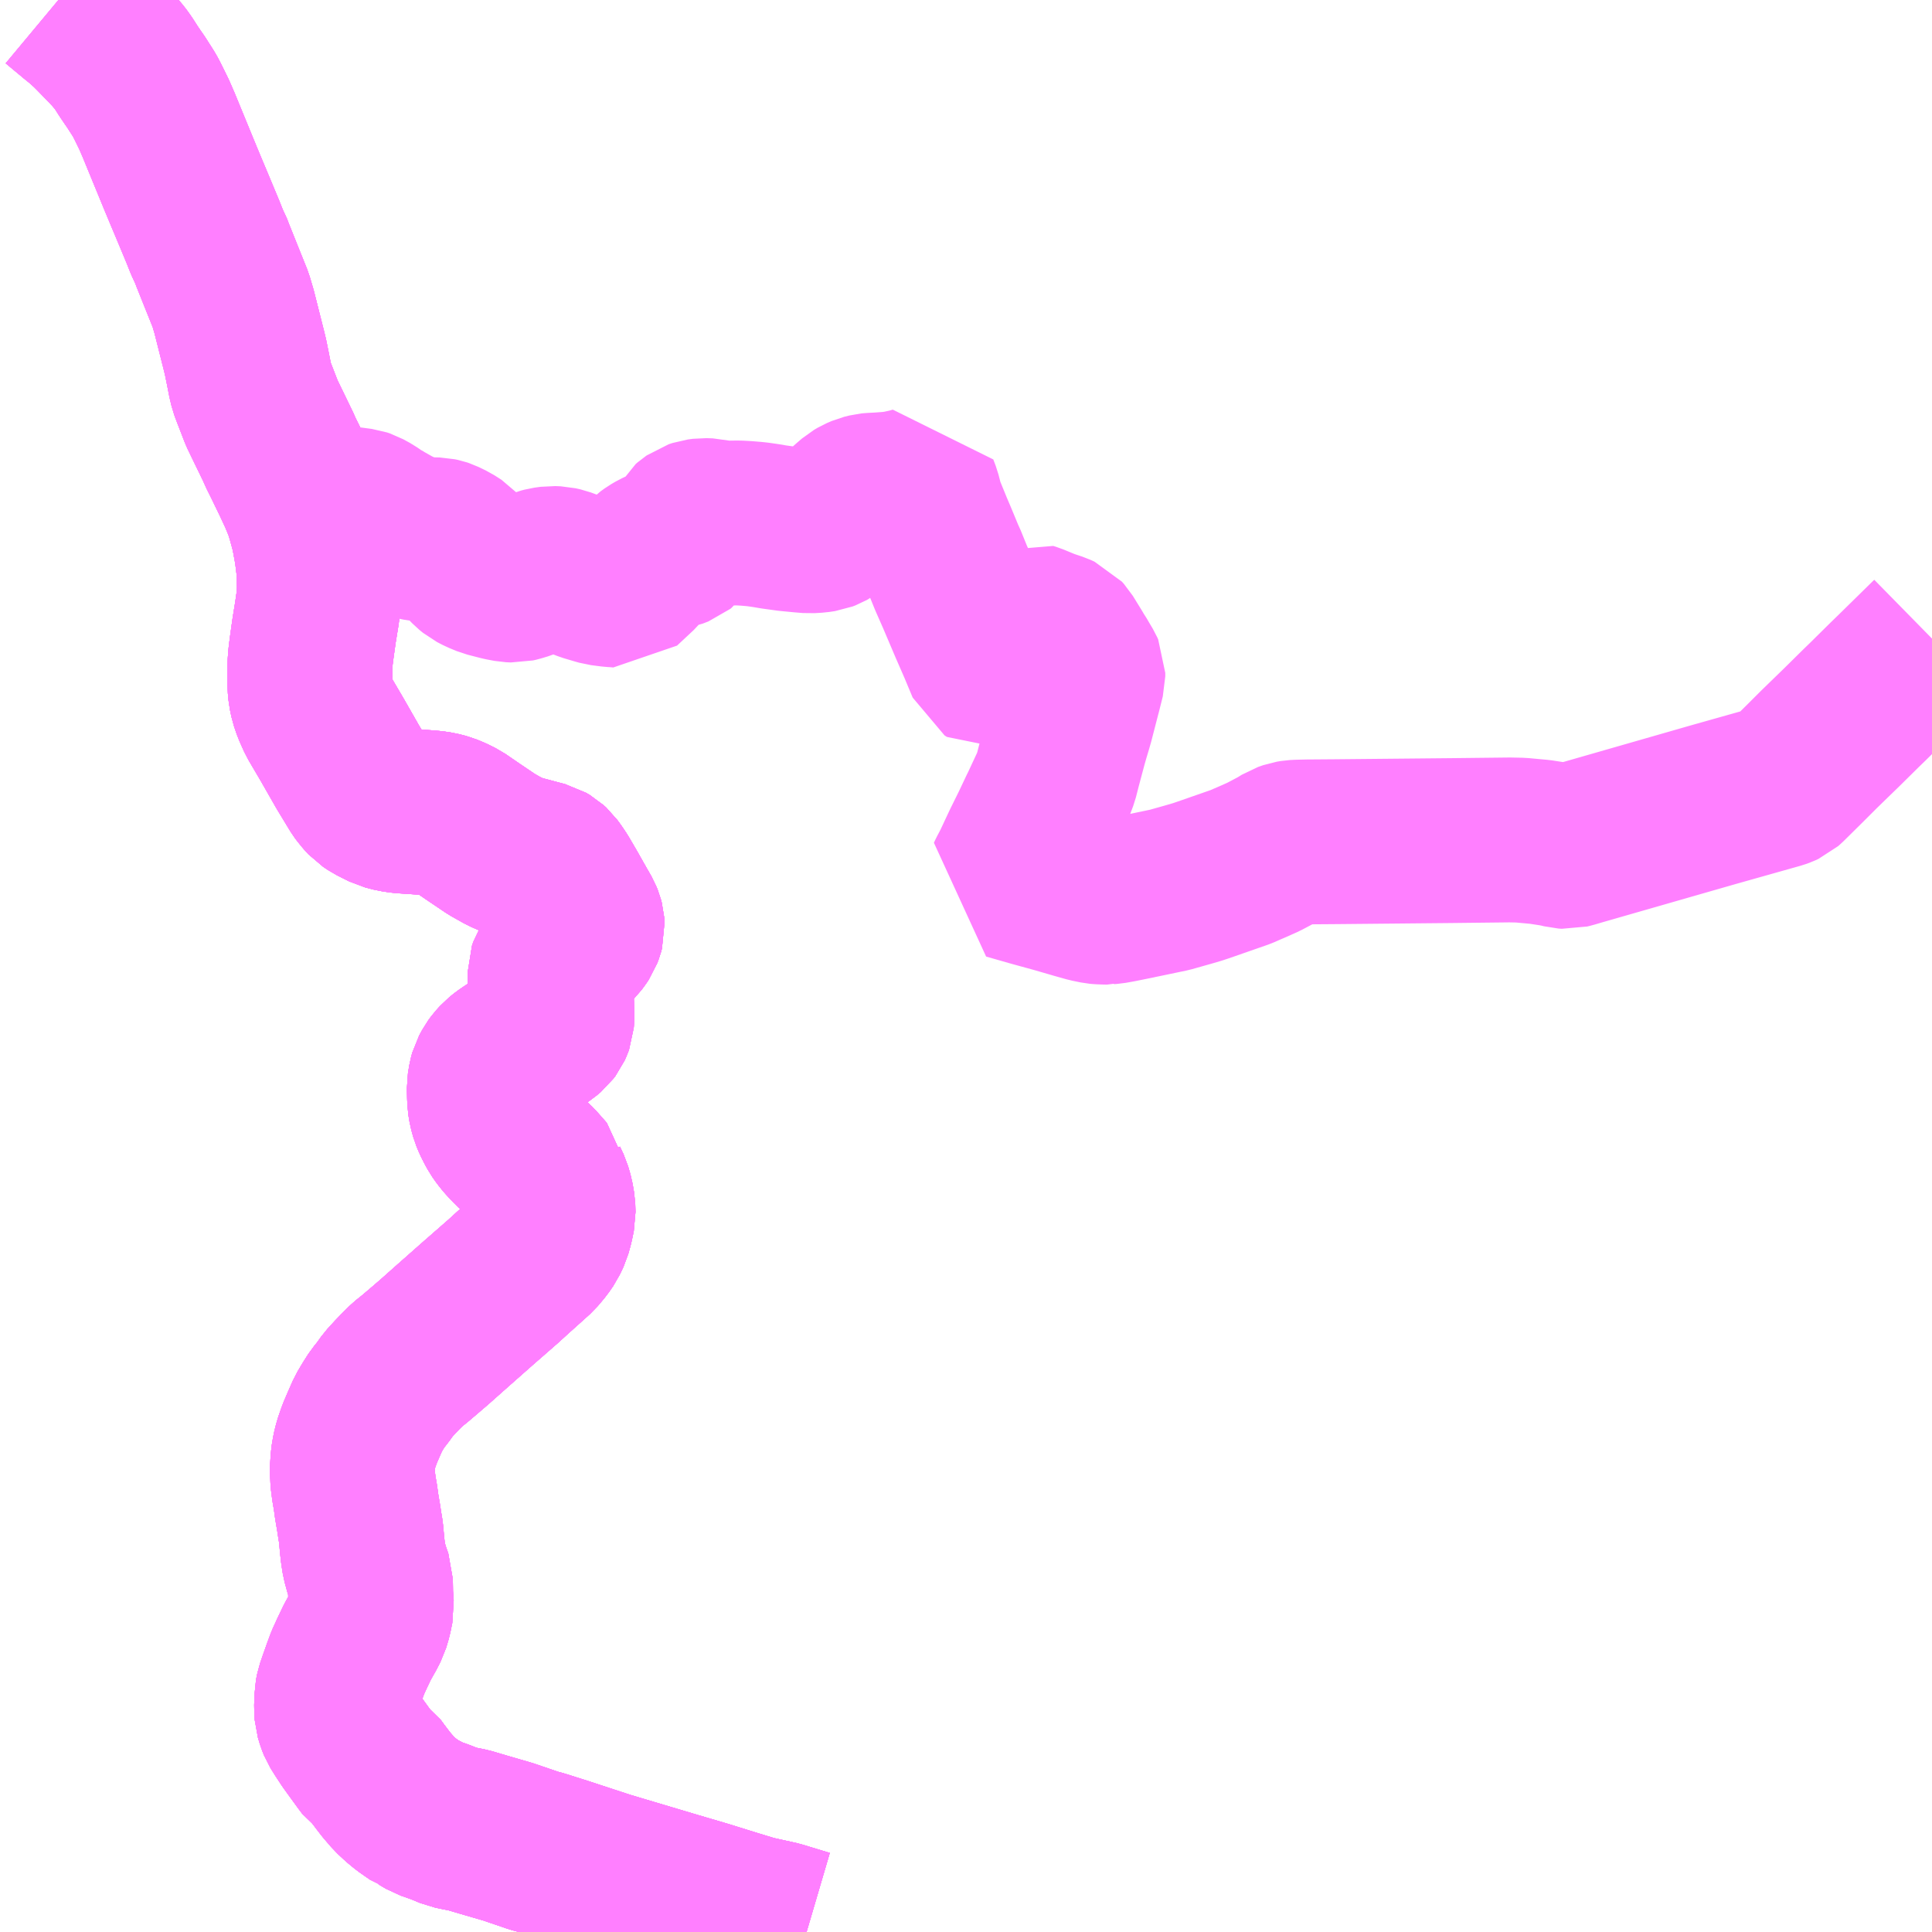 <?xml version="1.0" encoding="UTF-8"?>
<svg  xmlns="http://www.w3.org/2000/svg" xmlns:xlink="http://www.w3.org/1999/xlink" xmlns:go="http://purl.org/svgmap/profile" property="N07_001,N07_002,N07_003,N07_004,N07_005,N07_006,N07_007" viewBox="14062.5 -4201.172 8.789 8.789" go:dataArea="14062.5 -4201.171875 8.7890625 8.7890625" >
<globalCoordinateSystem srsName="http://purl.org/crs/84" transform="matrix(100.0,0.0,0.0,-100.0,0.0,0.0)" />
<defs>
 <g id="p0" >
  <circle cx="0.0" cy="0.0" r="3" stroke="green" stroke-width="0.75" vector-effect="non-scaling-stroke" />
 </g>
</defs>
<g fill="none" fill-rule="evenodd" stroke="#FF00FF" stroke-width="0.75" opacity="0.5" vector-effect="non-scaling-stroke" stroke-linejoin="bevel" >
<path content="1,函館バス（株）,103,9.0,6.0,6.0," xlink:title="1" d="M14066.169,-4192.383L14066.152,-4192.388L14066.04,-4192.422L14065.927,-4192.447L14065.838,-4192.474L14065.703,-4192.516L14065.567,-4192.556L14065.255,-4192.649L14065.057,-4192.714L14064.959,-4192.745L14064.929,-4192.753L14064.812,-4192.793L14064.702,-4192.825L14064.631,-4192.846L14064.556,-4192.861L14064.506,-4192.882L14064.446,-4192.903"/>
<path content="1,函館バス（株）,快速瀬棚号,1.0,1.0,1.0," xlink:title="1" d="M14066.169,-4192.383L14066.152,-4192.388L14066.04,-4192.422L14065.927,-4192.447L14065.838,-4192.474L14065.703,-4192.516L14065.567,-4192.556L14065.255,-4192.649L14065.057,-4192.714L14064.959,-4192.745L14064.929,-4192.753L14064.812,-4192.793L14064.702,-4192.825L14064.631,-4192.846L14064.556,-4192.861L14064.506,-4192.882L14064.446,-4192.903L14064.412,-4192.923L14064.399,-4192.929L14064.396,-4192.93L14064.38,-4192.941L14064.35,-4192.962L14064.334,-4192.975L14064.321,-4192.986L14064.292,-4193.013L14064.275,-4193.033L14064.26,-4193.05L14064.24,-4193.076L14064.221,-4193.101L14064.202,-4193.127L14064.175,-4193.146L14064.157,-4193.17L14064.125,-4193.214L14064.094,-4193.257L14064.069,-4193.295L14064.049,-4193.327L14064.041,-4193.347L14064.033,-4193.374L14064.031,-4193.402L14064.032,-4193.429L14064.032,-4193.455L14064.038,-4193.484L14064.052,-4193.525L14064.068,-4193.57L14064.082,-4193.608L14064.103,-4193.654L14064.127,-4193.704L14064.154,-4193.752L14064.17,-4193.783L14064.181,-4193.82L14064.19,-4193.864L14064.186,-4193.916L14064.185,-4193.982L14064.169,-4194.028L14064.157,-4194.072L14064.151,-4194.11L14064.147,-4194.146L14064.143,-4194.19L14064.141,-4194.208L14064.138,-4194.225L14064.131,-4194.27L14064.123,-4194.317L14064.117,-4194.36L14064.11,-4194.401L14064.105,-4194.44L14064.103,-4194.486L14064.106,-4194.535L14064.112,-4194.571L14064.12,-4194.603L14064.136,-4194.649L14064.154,-4194.691L14064.176,-4194.741L14064.198,-4194.778L14064.219,-4194.811L14064.239,-4194.835L14064.266,-4194.873L14064.298,-4194.908L14064.32,-4194.931L14064.352,-4194.963L14064.387,-4194.991L14064.434,-4195.031L14064.477,-4195.068L14064.558,-4195.14L14064.678,-4195.246L14064.757,-4195.315L14064.789,-4195.343L14064.834,-4195.384L14064.902,-4195.445L14064.933,-4195.473L14064.961,-4195.506L14064.981,-4195.535L14064.997,-4195.569L14065.007,-4195.605L14065.016,-4195.648L14065.015,-4195.683L14065.008,-4195.724L14064.997,-4195.762L14064.981,-4195.796L14064.978,-4195.817L14064.957,-4195.841L14064.933,-4195.868L14064.906,-4195.894L14064.877,-4195.92L14064.849,-4195.946L14064.825,-4195.97L14064.804,-4195.993L14064.788,-4196.013L14064.774,-4196.033L14064.762,-4196.055L14064.751,-4196.077L14064.741,-4196.101L14064.733,-4196.13L14064.728,-4196.16L14064.727,-4196.185L14064.726,-4196.229L14064.732,-4196.265L14064.737,-4196.283L14064.751,-4196.309L14064.762,-4196.324L14064.78,-4196.344L14064.801,-4196.361L14064.853,-4196.396L14064.972,-4196.475L14064.991,-4196.491L14065,-4196.503L14065.005,-4196.514L14065.009,-4196.525L14065.01,-4196.538L14065.009,-4196.61L14065.003,-4196.716L14065.003,-4196.751L14065.009,-4196.769L14065.018,-4196.783L14065.033,-4196.805L14065.06,-4196.836L14065.117,-4196.892L14065.131,-4196.911L14065.139,-4196.923L14065.145,-4196.939L14065.149,-4196.954L14065.148,-4196.969L14065.144,-4196.984L14065.138,-4196.999L14065.115,-4197.039L14065.072,-4197.115L14065.037,-4197.175L14065.021,-4197.199L14065.005,-4197.221L14064.993,-4197.232L14064.976,-4197.242L14064.945,-4197.25L14064.893,-4197.264L14064.865,-4197.271L14064.828,-4197.284L14064.794,-4197.299L14064.737,-4197.331L14064.703,-4197.354L14064.654,-4197.387L14064.587,-4197.433L14064.555,-4197.449L14064.526,-4197.461L14064.495,-4197.469L14064.468,-4197.473L14064.433,-4197.476L14064.33,-4197.483L14064.294,-4197.488L14064.256,-4197.498L14064.202,-4197.525L14064.178,-4197.541L14064.165,-4197.555L14064.148,-4197.576L14064.142,-4197.584L14064.082,-4197.683L14064.01,-4197.809L14063.953,-4197.906L14063.932,-4197.953L14063.92,-4197.988L14063.913,-4198.021L14063.91,-4198.053L14063.91,-4198.094L14063.91,-4198.148L14063.913,-4198.187L14063.919,-4198.233L14063.929,-4198.304L14063.941,-4198.378L14063.95,-4198.441L14063.953,-4198.49L14063.952,-4198.576L14063.941,-4198.665L14063.925,-4198.752L14063.905,-4198.825L14063.892,-4198.866L14063.868,-4198.924L14063.86,-4198.941L14063.84,-4198.984L14063.795,-4199.077L14063.775,-4199.117L14063.769,-4199.132L14063.691,-4199.293L14063.655,-4199.386L14063.645,-4199.413L14063.638,-4199.442L14063.627,-4199.498L14063.617,-4199.547L14063.61,-4199.576L14063.589,-4199.659L14063.565,-4199.754L14063.549,-4199.808L14063.5,-4199.93L14063.476,-4199.99L14063.468,-4200.01L14063.465,-4200.02L14063.441,-4200.072L14063.424,-4200.115L14063.379,-4200.223L14063.366,-4200.254L14063.345,-4200.304L14063.32,-4200.364L14063.221,-4200.605L14063.201,-4200.651L14063.179,-4200.696L14063.167,-4200.72L14063.159,-4200.735L14063.15,-4200.75L14063.132,-4200.778L14063.118,-4200.8L14063.113,-4200.807L14063.104,-4200.82L14063.085,-4200.848L14063.062,-4200.884L14063.044,-4200.909L14063.017,-4200.941L14062.998,-4200.961L14062.938,-4201.023L14062.912,-4201.049L14062.912,-4201.049L14062.911,-4201.05L14062.875,-4201.082L14062.85,-4201.102L14062.766,-4201.172"/>
<path content="1,函館バス（株）,郊外4,5.0,5.0,5.0," xlink:title="1" d="M14066.169,-4192.383L14066.152,-4192.388L14066.04,-4192.422L14065.927,-4192.447L14065.838,-4192.474L14065.703,-4192.516L14065.567,-4192.556L14065.255,-4192.649L14065.057,-4192.714L14064.959,-4192.745L14064.929,-4192.753L14064.812,-4192.793L14064.702,-4192.825L14064.631,-4192.846L14064.556,-4192.861L14064.506,-4192.882L14064.446,-4192.903L14064.412,-4192.923L14064.399,-4192.929L14064.396,-4192.93L14064.38,-4192.941L14064.35,-4192.962L14064.334,-4192.975L14064.321,-4192.986L14064.292,-4193.013L14064.275,-4193.033L14064.26,-4193.05L14064.24,-4193.076L14064.221,-4193.101L14064.202,-4193.127L14064.175,-4193.146L14064.157,-4193.17L14064.125,-4193.214L14064.094,-4193.257L14064.069,-4193.295L14064.049,-4193.327L14064.041,-4193.347L14064.033,-4193.374L14064.031,-4193.402L14064.032,-4193.429L14064.032,-4193.455L14064.038,-4193.484L14064.052,-4193.525L14064.068,-4193.57L14064.082,-4193.608L14064.103,-4193.654L14064.127,-4193.704L14064.154,-4193.752L14064.17,-4193.783L14064.181,-4193.82L14064.19,-4193.864L14064.186,-4193.916L14064.185,-4193.982L14064.169,-4194.028L14064.157,-4194.072L14064.151,-4194.11L14064.147,-4194.146L14064.143,-4194.19L14064.141,-4194.208L14064.138,-4194.225L14064.131,-4194.27L14064.123,-4194.317L14064.117,-4194.36L14064.11,-4194.401L14064.105,-4194.44L14064.103,-4194.486L14064.106,-4194.535L14064.112,-4194.571L14064.12,-4194.603L14064.136,-4194.649L14064.154,-4194.691L14064.176,-4194.741L14064.198,-4194.778L14064.219,-4194.811L14064.239,-4194.835L14064.266,-4194.873L14064.298,-4194.908L14064.32,-4194.931L14064.352,-4194.963L14064.387,-4194.991L14064.434,-4195.031L14064.477,-4195.068L14064.558,-4195.14L14064.678,-4195.246L14064.757,-4195.315L14064.789,-4195.343L14064.834,-4195.384L14064.902,-4195.445L14064.933,-4195.473L14064.961,-4195.506L14064.981,-4195.535L14064.997,-4195.569L14065.007,-4195.605L14065.016,-4195.648L14065.015,-4195.683L14065.008,-4195.724L14064.997,-4195.762L14064.981,-4195.796L14064.978,-4195.817L14064.957,-4195.841L14064.933,-4195.868L14064.906,-4195.894L14064.877,-4195.92L14064.849,-4195.946L14064.825,-4195.97L14064.804,-4195.993L14064.788,-4196.013L14064.774,-4196.033L14064.762,-4196.055L14064.751,-4196.077L14064.741,-4196.101L14064.733,-4196.13L14064.728,-4196.16L14064.727,-4196.185L14064.726,-4196.229L14064.732,-4196.265L14064.737,-4196.283L14064.751,-4196.309L14064.762,-4196.324L14064.78,-4196.344L14064.801,-4196.361L14064.853,-4196.396L14064.972,-4196.475L14064.991,-4196.491L14065,-4196.503L14065.005,-4196.514L14065.009,-4196.525L14065.01,-4196.538L14065.009,-4196.61L14065.003,-4196.716L14065.003,-4196.751L14065.009,-4196.769L14065.018,-4196.783L14065.033,-4196.805L14065.06,-4196.836L14065.117,-4196.892L14065.131,-4196.911L14065.139,-4196.923L14065.145,-4196.939L14065.149,-4196.954L14065.148,-4196.969L14065.144,-4196.984L14065.138,-4196.999L14065.115,-4197.039L14065.072,-4197.115L14065.037,-4197.175L14065.021,-4197.199L14065.005,-4197.221L14064.993,-4197.232L14064.976,-4197.242L14064.945,-4197.25L14064.893,-4197.264L14064.865,-4197.271L14064.828,-4197.284L14064.794,-4197.299L14064.737,-4197.331L14064.703,-4197.354L14064.654,-4197.387L14064.587,-4197.433L14064.555,-4197.449L14064.526,-4197.461L14064.495,-4197.469L14064.468,-4197.473L14064.433,-4197.476L14064.33,-4197.483L14064.294,-4197.488L14064.256,-4197.498L14064.202,-4197.525L14064.178,-4197.541L14064.165,-4197.555L14064.148,-4197.576L14064.142,-4197.584L14064.082,-4197.683L14064.01,-4197.809L14063.953,-4197.906L14063.932,-4197.953L14063.92,-4197.988L14063.913,-4198.021L14063.91,-4198.053L14063.91,-4198.094L14063.91,-4198.148L14063.913,-4198.187L14063.919,-4198.233L14063.929,-4198.304L14063.941,-4198.378L14063.95,-4198.441L14063.953,-4198.49L14063.952,-4198.576L14063.941,-4198.665L14063.925,-4198.752L14063.905,-4198.825L14063.892,-4198.866L14063.934,-4198.868L14063.996,-4198.874L14064.035,-4198.863L14064.075,-4198.858L14064.142,-4198.849L14064.154,-4198.845L14064.185,-4198.828L14064.211,-4198.81L14064.216,-4198.808L14064.234,-4198.796L14064.296,-4198.761L14064.318,-4198.751L14064.335,-4198.743L14064.366,-4198.731L14064.392,-4198.724L14064.418,-4198.72L14064.451,-4198.717L14064.491,-4198.716L14064.505,-4198.713L14064.514,-4198.71L14064.547,-4198.694L14064.58,-4198.673L14064.588,-4198.664L14064.62,-4198.623L14064.645,-4198.597L14064.661,-4198.584L14064.686,-4198.571L14064.72,-4198.557L14064.782,-4198.541L14064.819,-4198.534L14064.841,-4198.533L14064.854,-4198.536L14064.884,-4198.545L14064.916,-4198.558L14064.967,-4198.578L14064.982,-4198.582L14065.011,-4198.586L14065.036,-4198.585L14065.058,-4198.58L14065.101,-4198.564L14065.128,-4198.554L14065.172,-4198.537L14065.216,-4198.524L14065.237,-4198.518L14065.284,-4198.512L14065.302,-4198.511L14065.324,-4198.509L14065.4,-4198.58L14065.418,-4198.602L14065.445,-4198.626L14065.452,-4198.633L14065.47,-4198.646L14065.489,-4198.657L14065.521,-4198.672L14065.525,-4198.672L14065.542,-4198.679L14065.557,-4198.684L14065.562,-4198.685L14065.588,-4198.695L14065.593,-4198.699L14065.604,-4198.714L14065.627,-4198.757L14065.634,-4198.77L14065.639,-4198.779L14065.647,-4198.786L14065.653,-4198.79L14065.66,-4198.795L14065.678,-4198.801L14065.701,-4198.804L14065.73,-4198.803L14065.767,-4198.794L14065.785,-4198.792L14065.859,-4198.793L14065.895,-4198.791L14065.931,-4198.788L14065.949,-4198.786L14065.984,-4198.781L14066.019,-4198.775L14066.084,-4198.766L14066.146,-4198.76L14066.183,-4198.757L14066.217,-4198.759L14066.244,-4198.763L14066.257,-4198.768L14066.264,-4198.772L14066.281,-4198.785L14066.32,-4198.824L14066.336,-4198.842L14066.364,-4198.868L14066.393,-4198.893L14066.41,-4198.903L14066.431,-4198.912L14066.455,-4198.918L14066.465,-4198.919L14066.504,-4198.921L14066.557,-4198.925L14066.591,-4198.93L14066.641,-4198.941L14066.668,-4198.949L14066.679,-4198.92L14066.693,-4198.866L14066.696,-4198.857L14066.734,-4198.764L14066.754,-4198.717L14066.79,-4198.63L14066.796,-4198.618L14066.826,-4198.544L14066.862,-4198.462L14066.919,-4198.328L14066.96,-4198.234L14066.998,-4198.143L14067.009,-4198.136L14067.045,-4198.142L14067.104,-4198.152L14067.102,-4198.176L14067.102,-4198.179L14067.103,-4198.193L14067.108,-4198.209L14067.122,-4198.233L14067.125,-4198.24L14067.154,-4198.293L14067.165,-4198.315L14067.173,-4198.326L14067.181,-4198.33L14067.194,-4198.326L14067.257,-4198.3L14067.305,-4198.284L14067.325,-4198.275L14067.334,-4198.265L14067.374,-4198.2L14067.385,-4198.181L14067.392,-4198.171L14067.403,-4198.152L14067.422,-4198.12L14067.426,-4198.111L14067.426,-4198.095L14067.423,-4198.083L14067.413,-4198.043L14067.409,-4198.027L14067.406,-4198.016L14067.375,-4197.896L14067.367,-4197.868L14067.355,-4197.828L14067.345,-4197.793L14067.317,-4197.688L14067.304,-4197.637L14067.29,-4197.6L14067.242,-4197.497L14067.234,-4197.481L14067.227,-4197.466L14067.199,-4197.407L14067.159,-4197.326L14067.122,-4197.247L14067.117,-4197.236L14067.102,-4197.207L14067.095,-4197.194L14067.089,-4197.181L14067.201,-4197.149L14067.241,-4197.138L14067.303,-4197.121L14067.379,-4197.099L14067.396,-4197.094L14067.453,-4197.078L14067.492,-4197.07L14067.503,-4197.069L14067.528,-4197.068L14067.537,-4197.068L14067.541,-4197.069L14067.555,-4197.07L14067.594,-4197.077L14067.678,-4197.094L14067.685,-4197.095L14067.7,-4197.099L14067.711,-4197.101L14067.821,-4197.124L14067.906,-4197.148L14067.947,-4197.16L14067.968,-4197.167L14067.994,-4197.176L14068.146,-4197.229L14068.173,-4197.241L14068.201,-4197.253L14068.248,-4197.274L14068.318,-4197.311L14068.347,-4197.329L14068.37,-4197.337L14068.388,-4197.34L14068.407,-4197.341L14068.449,-4197.342L14068.581,-4197.343L14069.101,-4197.348L14069.368,-4197.351L14069.418,-4197.35L14069.461,-4197.346L14069.505,-4197.342L14069.57,-4197.332L14069.595,-4197.327L14069.615,-4197.322L14069.63,-4197.321L14069.642,-4197.324L14069.653,-4197.327L14069.687,-4197.337L14070.293,-4197.511L14070.591,-4197.595L14070.602,-4197.599L14070.615,-4197.605L14070.623,-4197.612L14070.71,-4197.698L14070.774,-4197.762L14070.88,-4197.865L14070.966,-4197.95L14071,-4197.983L14071.089,-4198.071L14071.124,-4198.105L14071.289,-4198.267"/>
<path content="1,函館バス（株）,郊外5,4.0,4.0,4.0," xlink:title="1" d="M14062.766,-4201.172L14062.85,-4201.102L14062.875,-4201.082L14062.912,-4201.049L14062.938,-4201.023L14062.998,-4200.961L14063.017,-4200.941L14063.044,-4200.909L14063.062,-4200.884L14063.085,-4200.848L14063.104,-4200.82L14063.113,-4200.807L14063.118,-4200.8L14063.132,-4200.778L14063.15,-4200.75L14063.159,-4200.735L14063.167,-4200.72L14063.179,-4200.696L14063.201,-4200.651L14063.221,-4200.605L14063.32,-4200.364L14063.345,-4200.304L14063.366,-4200.254L14063.379,-4200.223L14063.424,-4200.115L14063.441,-4200.072L14063.465,-4200.02L14063.468,-4200.01L14063.476,-4199.99L14063.5,-4199.93L14063.549,-4199.808L14063.565,-4199.754L14063.589,-4199.659L14063.61,-4199.576L14063.617,-4199.547L14063.627,-4199.498L14063.638,-4199.442L14063.645,-4199.413L14063.655,-4199.386L14063.691,-4199.293L14063.769,-4199.132L14063.775,-4199.117L14063.795,-4199.077L14063.84,-4198.984L14063.86,-4198.941L14063.868,-4198.924L14063.892,-4198.866L14063.905,-4198.825L14063.925,-4198.752L14063.941,-4198.665L14063.952,-4198.576L14063.953,-4198.49L14063.95,-4198.441L14063.941,-4198.378L14063.929,-4198.304L14063.919,-4198.233L14063.913,-4198.187L14063.91,-4198.148L14063.91,-4198.094L14063.91,-4198.053L14063.913,-4198.021L14063.92,-4197.988L14063.932,-4197.953L14063.953,-4197.906L14064.01,-4197.809L14064.082,-4197.683L14064.142,-4197.584L14064.148,-4197.576L14064.165,-4197.555L14064.178,-4197.541L14064.202,-4197.525L14064.256,-4197.498L14064.294,-4197.488L14064.33,-4197.483L14064.433,-4197.476L14064.468,-4197.473L14064.495,-4197.469L14064.526,-4197.461L14064.555,-4197.449L14064.587,-4197.433L14064.654,-4197.387L14064.703,-4197.354L14064.737,-4197.331L14064.794,-4197.299L14064.828,-4197.284L14064.865,-4197.271L14064.893,-4197.264L14064.945,-4197.25L14064.976,-4197.242L14064.993,-4197.232L14065.005,-4197.221L14065.021,-4197.199L14065.037,-4197.175L14065.072,-4197.115L14065.115,-4197.039L14065.138,-4196.999L14065.144,-4196.984L14065.148,-4196.969L14065.149,-4196.954L14065.145,-4196.939L14065.139,-4196.923L14065.131,-4196.911L14065.117,-4196.892L14065.06,-4196.836L14065.033,-4196.805L14065.018,-4196.783L14065.009,-4196.769L14065.003,-4196.751L14065.003,-4196.716L14065.009,-4196.61L14065.01,-4196.538L14065.009,-4196.525L14065.005,-4196.514L14065,-4196.503L14064.991,-4196.491L14064.972,-4196.475L14064.853,-4196.396L14064.801,-4196.361L14064.78,-4196.344L14064.762,-4196.324L14064.751,-4196.309L14064.737,-4196.283L14064.732,-4196.265L14064.726,-4196.229L14064.727,-4196.185L14064.728,-4196.16L14064.733,-4196.13L14064.741,-4196.101L14064.751,-4196.077L14064.762,-4196.055L14064.774,-4196.033L14064.788,-4196.013L14064.804,-4195.993L14064.825,-4195.97L14064.849,-4195.946L14064.877,-4195.92L14064.906,-4195.894L14064.933,-4195.868L14064.957,-4195.841L14064.978,-4195.817L14064.981,-4195.796L14064.997,-4195.762L14065.008,-4195.724L14065.015,-4195.683L14065.016,-4195.648L14065.007,-4195.605L14064.997,-4195.569L14064.981,-4195.535L14064.961,-4195.506L14064.933,-4195.473L14064.902,-4195.445L14064.834,-4195.384L14064.789,-4195.343L14064.757,-4195.315L14064.678,-4195.246L14064.558,-4195.14L14064.477,-4195.068L14064.434,-4195.031L14064.387,-4194.991L14064.352,-4194.963L14064.32,-4194.931L14064.298,-4194.908L14064.266,-4194.873L14064.239,-4194.835L14064.219,-4194.811L14064.198,-4194.778L14064.176,-4194.741L14064.154,-4194.691L14064.136,-4194.649L14064.12,-4194.603L14064.112,-4194.571L14064.106,-4194.535L14064.103,-4194.486L14064.105,-4194.44L14064.11,-4194.401L14064.117,-4194.36L14064.123,-4194.317L14064.131,-4194.27L14064.138,-4194.225L14064.141,-4194.208L14064.143,-4194.19L14064.147,-4194.146L14064.151,-4194.11L14064.157,-4194.072L14064.169,-4194.028L14064.185,-4193.982L14064.186,-4193.916L14064.19,-4193.864L14064.181,-4193.82L14064.17,-4193.783L14064.154,-4193.752L14064.127,-4193.704L14064.103,-4193.654L14064.082,-4193.608L14064.068,-4193.57L14064.052,-4193.525L14064.038,-4193.484L14064.032,-4193.455L14064.032,-4193.429L14064.031,-4193.402L14064.033,-4193.374L14064.041,-4193.347L14064.049,-4193.327L14064.069,-4193.295L14064.094,-4193.257L14064.125,-4193.214L14064.157,-4193.17L14064.175,-4193.146L14064.202,-4193.127L14064.221,-4193.101L14064.24,-4193.076L14064.26,-4193.05L14064.275,-4193.033L14064.292,-4193.013L14064.321,-4192.986L14064.334,-4192.975L14064.35,-4192.962L14064.38,-4192.941L14064.396,-4192.93L14064.399,-4192.929L14064.412,-4192.923L14064.446,-4192.903L14064.506,-4192.882L14064.556,-4192.861L14064.631,-4192.846L14064.702,-4192.825L14064.812,-4192.793L14064.929,-4192.753L14064.959,-4192.745L14065.057,-4192.714L14065.255,-4192.649L14065.567,-4192.556L14065.703,-4192.516L14065.838,-4192.474L14065.927,-4192.447L14066.04,-4192.422L14066.152,-4192.388L14066.169,-4192.383"/>
<path content="1,北海道中央バス（株）,高速はこだて号,8.0,8.0,8.0," xlink:title="1" d="M14066.169,-4192.383L14066.152,-4192.388L14066.04,-4192.422L14065.927,-4192.447L14065.838,-4192.474L14065.703,-4192.516L14065.567,-4192.556L14065.255,-4192.649L14065.057,-4192.714L14064.959,-4192.745L14064.929,-4192.753L14064.812,-4192.793L14064.702,-4192.825L14064.631,-4192.846L14064.556,-4192.861L14064.506,-4192.882L14064.446,-4192.903L14064.412,-4192.923L14064.399,-4192.929L14064.396,-4192.93L14064.38,-4192.941L14064.35,-4192.962L14064.334,-4192.975L14064.321,-4192.986L14064.292,-4193.013L14064.275,-4193.033L14064.26,-4193.05L14064.24,-4193.076L14064.221,-4193.101L14064.202,-4193.127L14064.175,-4193.146L14064.157,-4193.17L14064.125,-4193.214L14064.094,-4193.257L14064.069,-4193.295L14064.049,-4193.327L14064.041,-4193.347L14064.033,-4193.374L14064.031,-4193.402L14064.032,-4193.429L14064.032,-4193.455L14064.038,-4193.484L14064.052,-4193.525L14064.068,-4193.57L14064.082,-4193.608L14064.103,-4193.654L14064.127,-4193.704L14064.154,-4193.752L14064.17,-4193.783L14064.181,-4193.82L14064.19,-4193.864L14064.186,-4193.916L14064.185,-4193.982L14064.169,-4194.028L14064.157,-4194.072L14064.151,-4194.11L14064.147,-4194.146L14064.143,-4194.19L14064.141,-4194.208L14064.138,-4194.225L14064.131,-4194.27L14064.123,-4194.317L14064.117,-4194.36L14064.11,-4194.401L14064.105,-4194.44L14064.103,-4194.486L14064.106,-4194.535L14064.112,-4194.571L14064.12,-4194.603L14064.136,-4194.649L14064.154,-4194.691L14064.176,-4194.741L14064.198,-4194.778L14064.219,-4194.811L14064.239,-4194.835L14064.266,-4194.873L14064.298,-4194.908L14064.32,-4194.931L14064.352,-4194.963L14064.387,-4194.991L14064.434,-4195.031L14064.477,-4195.068L14064.558,-4195.14L14064.678,-4195.246L14064.757,-4195.315L14064.789,-4195.343L14064.834,-4195.384L14064.902,-4195.445L14064.933,-4195.473L14064.961,-4195.506L14064.981,-4195.535L14064.997,-4195.569L14065.007,-4195.605L14065.016,-4195.648L14065.015,-4195.683L14065.008,-4195.724L14064.997,-4195.762L14064.981,-4195.796L14064.978,-4195.817L14064.957,-4195.841L14064.933,-4195.868L14064.906,-4195.894L14064.877,-4195.92L14064.849,-4195.946L14064.825,-4195.97L14064.804,-4195.993L14064.788,-4196.013L14064.774,-4196.033L14064.762,-4196.055L14064.751,-4196.077L14064.741,-4196.101L14064.733,-4196.13L14064.728,-4196.16L14064.727,-4196.185L14064.726,-4196.229L14064.732,-4196.265L14064.737,-4196.283L14064.751,-4196.309L14064.762,-4196.324L14064.78,-4196.344L14064.801,-4196.361L14064.853,-4196.396L14064.972,-4196.475L14064.991,-4196.491L14065,-4196.503L14065.005,-4196.514L14065.009,-4196.525L14065.01,-4196.538L14065.009,-4196.61L14065.003,-4196.716L14065.003,-4196.751L14065.009,-4196.769L14065.018,-4196.783L14065.033,-4196.805L14065.06,-4196.836L14065.117,-4196.892L14065.131,-4196.911L14065.139,-4196.923L14065.145,-4196.939L14065.149,-4196.954L14065.148,-4196.969L14065.144,-4196.984L14065.138,-4196.999L14065.115,-4197.039L14065.072,-4197.115L14065.037,-4197.175L14065.021,-4197.199L14065.005,-4197.221L14064.993,-4197.232L14064.976,-4197.242L14064.945,-4197.25L14064.893,-4197.264L14064.865,-4197.271L14064.828,-4197.284L14064.794,-4197.299L14064.737,-4197.331L14064.703,-4197.354L14064.654,-4197.387L14064.587,-4197.433L14064.555,-4197.449L14064.526,-4197.461L14064.495,-4197.469L14064.468,-4197.473L14064.433,-4197.476L14064.33,-4197.483L14064.294,-4197.488L14064.256,-4197.498L14064.202,-4197.525L14064.178,-4197.541L14064.165,-4197.555L14064.148,-4197.576L14064.142,-4197.584L14064.082,-4197.683L14064.01,-4197.809L14063.953,-4197.906L14063.932,-4197.953L14063.92,-4197.988L14063.913,-4198.021L14063.91,-4198.053L14063.91,-4198.094L14063.91,-4198.148L14063.913,-4198.187L14063.919,-4198.233L14063.929,-4198.304L14063.941,-4198.378L14063.95,-4198.441L14063.953,-4198.49L14063.952,-4198.576L14063.941,-4198.665L14063.925,-4198.752L14063.905,-4198.825L14063.892,-4198.866L14063.868,-4198.924L14063.86,-4198.941L14063.84,-4198.984L14063.795,-4199.077L14063.775,-4199.117L14063.769,-4199.132L14063.691,-4199.293L14063.655,-4199.386L14063.645,-4199.413L14063.638,-4199.442L14063.627,-4199.498L14063.617,-4199.547L14063.61,-4199.576L14063.589,-4199.659L14063.565,-4199.754L14063.549,-4199.808L14063.5,-4199.93L14063.476,-4199.99L14063.468,-4200.01L14063.465,-4200.02L14063.441,-4200.072L14063.424,-4200.115L14063.379,-4200.223L14063.366,-4200.254L14063.345,-4200.304L14063.32,-4200.364L14063.221,-4200.605L14063.201,-4200.651L14063.179,-4200.696L14063.167,-4200.72L14063.159,-4200.735L14063.15,-4200.75L14063.132,-4200.778L14063.118,-4200.8L14063.113,-4200.807L14063.104,-4200.82L14063.085,-4200.848L14063.062,-4200.884L14063.044,-4200.909L14063.017,-4200.941L14062.998,-4200.961L14062.938,-4201.023L14062.912,-4201.049L14062.875,-4201.082L14062.85,-4201.102L14062.766,-4201.172"/>
<path content="1,北都交通（株）,札幌～函館　高速はこだて号,7.0,7.0,7.0," xlink:title="1" d="M14066.169,-4192.383L14066.152,-4192.388L14066.04,-4192.422L14065.927,-4192.447L14065.838,-4192.474L14065.703,-4192.516L14065.567,-4192.556L14065.255,-4192.649L14065.057,-4192.714L14064.959,-4192.745L14064.929,-4192.753L14064.812,-4192.793L14064.702,-4192.825L14064.631,-4192.846L14064.556,-4192.861L14064.506,-4192.882L14064.446,-4192.903L14064.412,-4192.923L14064.399,-4192.929L14064.396,-4192.93L14064.38,-4192.941L14064.35,-4192.962L14064.334,-4192.975L14064.321,-4192.986L14064.292,-4193.013L14064.275,-4193.033L14064.26,-4193.05L14064.24,-4193.076L14064.221,-4193.101L14064.202,-4193.127L14064.175,-4193.146L14064.157,-4193.17L14064.125,-4193.214L14064.094,-4193.257L14064.069,-4193.295L14064.049,-4193.327L14064.041,-4193.347L14064.033,-4193.374L14064.031,-4193.402L14064.032,-4193.429L14064.032,-4193.455L14064.038,-4193.484L14064.052,-4193.525L14064.068,-4193.57L14064.082,-4193.608L14064.103,-4193.654L14064.127,-4193.704L14064.154,-4193.752L14064.17,-4193.783L14064.181,-4193.82L14064.19,-4193.864L14064.186,-4193.916L14064.185,-4193.982L14064.169,-4194.028L14064.157,-4194.072L14064.151,-4194.11L14064.147,-4194.146L14064.143,-4194.19L14064.141,-4194.208L14064.138,-4194.225L14064.131,-4194.27L14064.123,-4194.317L14064.117,-4194.36L14064.11,-4194.401L14064.105,-4194.44L14064.103,-4194.486L14064.106,-4194.535L14064.112,-4194.571L14064.12,-4194.603L14064.136,-4194.649L14064.154,-4194.691L14064.176,-4194.741L14064.198,-4194.778L14064.219,-4194.811L14064.239,-4194.835L14064.266,-4194.873L14064.298,-4194.908L14064.32,-4194.931L14064.352,-4194.963L14064.387,-4194.991L14064.434,-4195.031L14064.477,-4195.068L14064.558,-4195.14L14064.678,-4195.246L14064.757,-4195.315L14064.789,-4195.343L14064.834,-4195.384L14064.902,-4195.445L14064.933,-4195.473L14064.961,-4195.506L14064.981,-4195.535L14064.997,-4195.569L14065.007,-4195.605L14065.016,-4195.648L14065.015,-4195.683L14065.008,-4195.724L14064.997,-4195.762L14064.981,-4195.796L14064.978,-4195.817L14064.957,-4195.841L14064.933,-4195.868L14064.906,-4195.894L14064.877,-4195.92L14064.849,-4195.946L14064.825,-4195.97L14064.804,-4195.993L14064.788,-4196.013L14064.774,-4196.033L14064.762,-4196.055L14064.751,-4196.077L14064.741,-4196.101L14064.733,-4196.13L14064.728,-4196.16L14064.727,-4196.185L14064.726,-4196.229L14064.732,-4196.265L14064.737,-4196.283L14064.751,-4196.309L14064.762,-4196.324L14064.78,-4196.344L14064.801,-4196.361L14064.853,-4196.396L14064.972,-4196.475L14064.991,-4196.491L14065,-4196.503L14065.005,-4196.514L14065.009,-4196.525L14065.01,-4196.538L14065.009,-4196.61L14065.003,-4196.716L14065.003,-4196.751L14065.009,-4196.769L14065.018,-4196.783L14065.033,-4196.805L14065.06,-4196.836L14065.117,-4196.892L14065.131,-4196.911L14065.139,-4196.923L14065.145,-4196.939L14065.149,-4196.954L14065.148,-4196.969L14065.144,-4196.984L14065.138,-4196.999L14065.115,-4197.039L14065.072,-4197.115L14065.037,-4197.175L14065.021,-4197.199L14065.005,-4197.221L14064.993,-4197.232L14064.976,-4197.242L14064.945,-4197.25L14064.893,-4197.264L14064.865,-4197.271L14064.828,-4197.284L14064.794,-4197.299L14064.737,-4197.331L14064.703,-4197.354L14064.654,-4197.387L14064.587,-4197.433L14064.555,-4197.449L14064.526,-4197.461L14064.495,-4197.469L14064.468,-4197.473L14064.433,-4197.476L14064.33,-4197.483L14064.294,-4197.488L14064.256,-4197.498L14064.202,-4197.525L14064.178,-4197.541L14064.165,-4197.555L14064.148,-4197.576L14064.142,-4197.584L14064.082,-4197.683L14064.01,-4197.809L14063.953,-4197.906L14063.932,-4197.953L14063.92,-4197.988L14063.913,-4198.021L14063.91,-4198.053L14063.91,-4198.094L14063.91,-4198.148L14063.913,-4198.187L14063.919,-4198.233L14063.929,-4198.304L14063.941,-4198.378L14063.95,-4198.441L14063.953,-4198.49L14063.952,-4198.576L14063.941,-4198.665L14063.925,-4198.752L14063.905,-4198.825L14063.892,-4198.866L14063.868,-4198.924L14063.86,-4198.941L14063.84,-4198.984L14063.795,-4199.077L14063.775,-4199.117L14063.769,-4199.132L14063.691,-4199.293L14063.655,-4199.386L14063.645,-4199.413L14063.638,-4199.442L14063.627,-4199.498L14063.617,-4199.547L14063.61,-4199.576L14063.589,-4199.659L14063.565,-4199.754L14063.549,-4199.808L14063.5,-4199.93L14063.476,-4199.99L14063.468,-4200.01L14063.465,-4200.02L14063.441,-4200.072L14063.424,-4200.115L14063.379,-4200.223L14063.366,-4200.254L14063.345,-4200.304L14063.32,-4200.364L14063.221,-4200.605L14063.201,-4200.651L14063.179,-4200.696L14063.167,-4200.72L14063.159,-4200.735L14063.15,-4200.75L14063.132,-4200.778L14063.118,-4200.8L14063.113,-4200.807L14063.104,-4200.82L14063.085,-4200.848L14063.062,-4200.884L14063.044,-4200.909L14063.017,-4200.941L14062.998,-4200.961L14062.938,-4201.023L14062.912,-4201.049L14062.912,-4201.049L14062.911,-4201.05L14062.875,-4201.082L14062.85,-4201.102L14062.766,-4201.172"/>
<path content="1,道南バス（株）,高速はこだて号,8.0,8.0,8.0," xlink:title="1" d="M14066.169,-4192.383L14066.152,-4192.388L14066.04,-4192.422L14065.927,-4192.447L14065.838,-4192.474L14065.703,-4192.516L14065.567,-4192.556L14065.255,-4192.649L14065.057,-4192.714L14064.959,-4192.745L14064.929,-4192.753L14064.812,-4192.793L14064.702,-4192.825L14064.631,-4192.846L14064.556,-4192.861L14064.506,-4192.882L14064.446,-4192.903L14064.412,-4192.923L14064.399,-4192.929L14064.396,-4192.93L14064.38,-4192.941L14064.35,-4192.962L14064.334,-4192.975L14064.321,-4192.986L14064.292,-4193.013L14064.275,-4193.033L14064.26,-4193.05L14064.24,-4193.076L14064.221,-4193.101L14064.202,-4193.127L14064.175,-4193.146L14064.157,-4193.17L14064.125,-4193.214L14064.094,-4193.257L14064.069,-4193.295L14064.049,-4193.327L14064.041,-4193.347L14064.033,-4193.374L14064.031,-4193.402L14064.032,-4193.429L14064.032,-4193.455L14064.038,-4193.484L14064.052,-4193.525L14064.068,-4193.57L14064.082,-4193.608L14064.103,-4193.654L14064.127,-4193.704L14064.154,-4193.752L14064.17,-4193.783L14064.181,-4193.82L14064.19,-4193.864L14064.186,-4193.916L14064.185,-4193.982L14064.169,-4194.028L14064.157,-4194.072L14064.151,-4194.11L14064.147,-4194.146L14064.143,-4194.19L14064.141,-4194.208L14064.138,-4194.225L14064.131,-4194.27L14064.123,-4194.317L14064.117,-4194.36L14064.11,-4194.401L14064.105,-4194.44L14064.103,-4194.486L14064.106,-4194.535L14064.112,-4194.571L14064.12,-4194.603L14064.136,-4194.649L14064.154,-4194.691L14064.176,-4194.741L14064.198,-4194.778L14064.219,-4194.811L14064.239,-4194.835L14064.266,-4194.873L14064.298,-4194.908L14064.32,-4194.931L14064.352,-4194.963L14064.387,-4194.991L14064.434,-4195.031L14064.477,-4195.068L14064.558,-4195.14L14064.678,-4195.246L14064.757,-4195.315L14064.789,-4195.343L14064.834,-4195.384L14064.902,-4195.445L14064.933,-4195.473L14064.961,-4195.506L14064.981,-4195.535L14064.997,-4195.569L14065.007,-4195.605L14065.016,-4195.648L14065.015,-4195.683L14065.008,-4195.724L14064.997,-4195.762L14064.981,-4195.796L14064.978,-4195.817L14064.957,-4195.841L14064.933,-4195.868L14064.906,-4195.894L14064.877,-4195.92L14064.849,-4195.946L14064.825,-4195.97L14064.804,-4195.993L14064.788,-4196.013L14064.774,-4196.033L14064.762,-4196.055L14064.751,-4196.077L14064.741,-4196.101L14064.733,-4196.13L14064.728,-4196.16L14064.727,-4196.185L14064.726,-4196.229L14064.732,-4196.265L14064.737,-4196.283L14064.751,-4196.309L14064.762,-4196.324L14064.78,-4196.344L14064.801,-4196.361L14064.853,-4196.396L14064.972,-4196.475L14064.991,-4196.491L14065,-4196.503L14065.005,-4196.514L14065.009,-4196.525L14065.01,-4196.538L14065.009,-4196.61L14065.003,-4196.716L14065.003,-4196.751L14065.009,-4196.769L14065.018,-4196.783L14065.033,-4196.805L14065.06,-4196.836L14065.117,-4196.892L14065.131,-4196.911L14065.139,-4196.923L14065.145,-4196.939L14065.149,-4196.954L14065.148,-4196.969L14065.144,-4196.984L14065.138,-4196.999L14065.115,-4197.039L14065.072,-4197.115L14065.037,-4197.175L14065.021,-4197.199L14065.005,-4197.221L14064.993,-4197.232L14064.976,-4197.242L14064.945,-4197.25L14064.893,-4197.264L14064.865,-4197.271L14064.828,-4197.284L14064.794,-4197.299L14064.737,-4197.331L14064.703,-4197.354L14064.654,-4197.387L14064.587,-4197.433L14064.555,-4197.449L14064.526,-4197.461L14064.495,-4197.469L14064.468,-4197.473L14064.433,-4197.476L14064.33,-4197.483L14064.294,-4197.488L14064.256,-4197.498L14064.202,-4197.525L14064.178,-4197.541L14064.165,-4197.555L14064.148,-4197.576L14064.142,-4197.584L14064.082,-4197.683L14064.01,-4197.809L14063.953,-4197.906L14063.932,-4197.953L14063.92,-4197.988L14063.913,-4198.021L14063.91,-4198.053L14063.91,-4198.094L14063.91,-4198.148L14063.913,-4198.187L14063.919,-4198.233L14063.929,-4198.304L14063.941,-4198.378L14063.95,-4198.441L14063.953,-4198.49L14063.952,-4198.576L14063.941,-4198.665L14063.925,-4198.752L14063.905,-4198.825L14063.892,-4198.866L14063.868,-4198.924L14063.86,-4198.941L14063.84,-4198.984L14063.795,-4199.077L14063.775,-4199.117L14063.769,-4199.132L14063.691,-4199.293L14063.655,-4199.386L14063.645,-4199.413L14063.638,-4199.442L14063.627,-4199.498L14063.617,-4199.547L14063.61,-4199.576L14063.589,-4199.659L14063.565,-4199.754L14063.549,-4199.808L14063.5,-4199.93L14063.476,-4199.99L14063.468,-4200.01L14063.465,-4200.02L14063.441,-4200.072L14063.424,-4200.115L14063.379,-4200.223L14063.366,-4200.254L14063.345,-4200.304L14063.32,-4200.364L14063.221,-4200.605L14063.201,-4200.651L14063.179,-4200.696L14063.167,-4200.72L14063.159,-4200.735L14063.15,-4200.75L14063.132,-4200.778L14063.118,-4200.8L14063.113,-4200.807L14063.104,-4200.82L14063.085,-4200.848L14063.062,-4200.884L14063.044,-4200.909L14063.017,-4200.941L14062.998,-4200.961L14062.938,-4201.023L14062.912,-4201.049L14062.875,-4201.082L14062.85,-4201.102L14062.766,-4201.172"/>
</g>
</svg>
